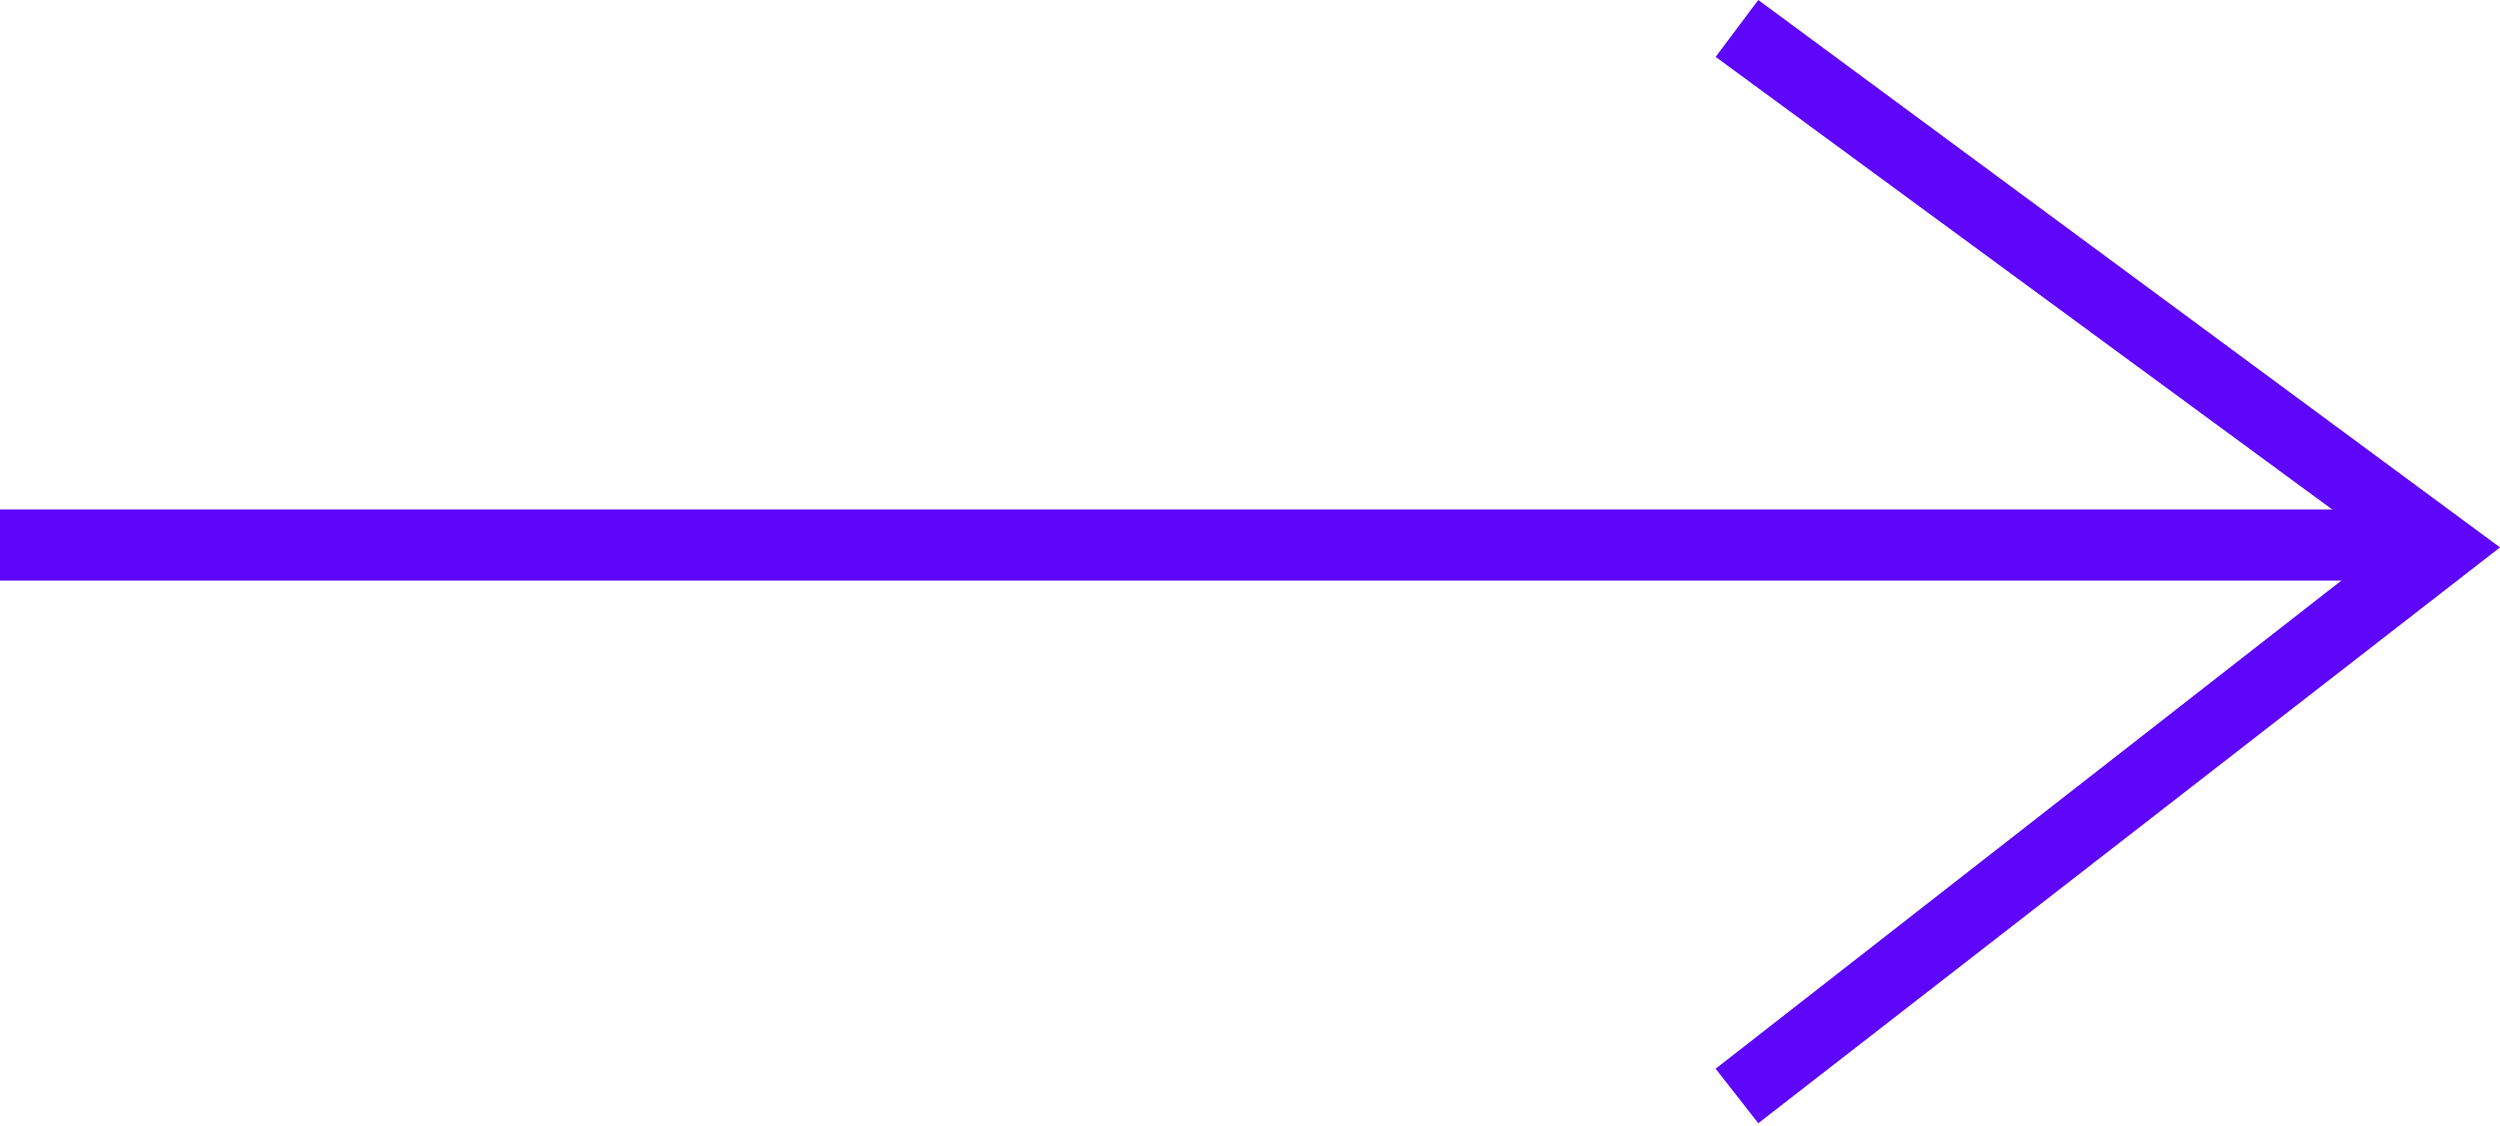 <?xml version="1.0" encoding="utf-8"?>
<!-- Generator: Adobe Illustrator 22.0.0, SVG Export Plug-In . SVG Version: 6.00 Build 0)  -->
<svg version="1.1" id="Layer_1" xmlns="http://www.w3.org/2000/svg" xmlns:xlink="http://www.w3.org/1999/xlink" x="0px" y="0px"
	 viewBox="0 0 105.5 47.5" style="enable-background:new 0 0 105.5 47.5;" xml:space="preserve">
<style type="text/css">
	.st0{fill:#5E06FA;}
</style>
<title>arrow_down_heapcon</title>
<g id="Layer_2_1_">
	<g id="Layer_1-2">
		<rect x="0" y="21.5" class="st0" width="102" height="3"/>
		<polygon class="st0" points="105.5,23.1 74.2,47.4 72.4,45.1 100.6,23.1 72.4,2.4 74.2,0 		"/>
	</g>
</g>
</svg>
